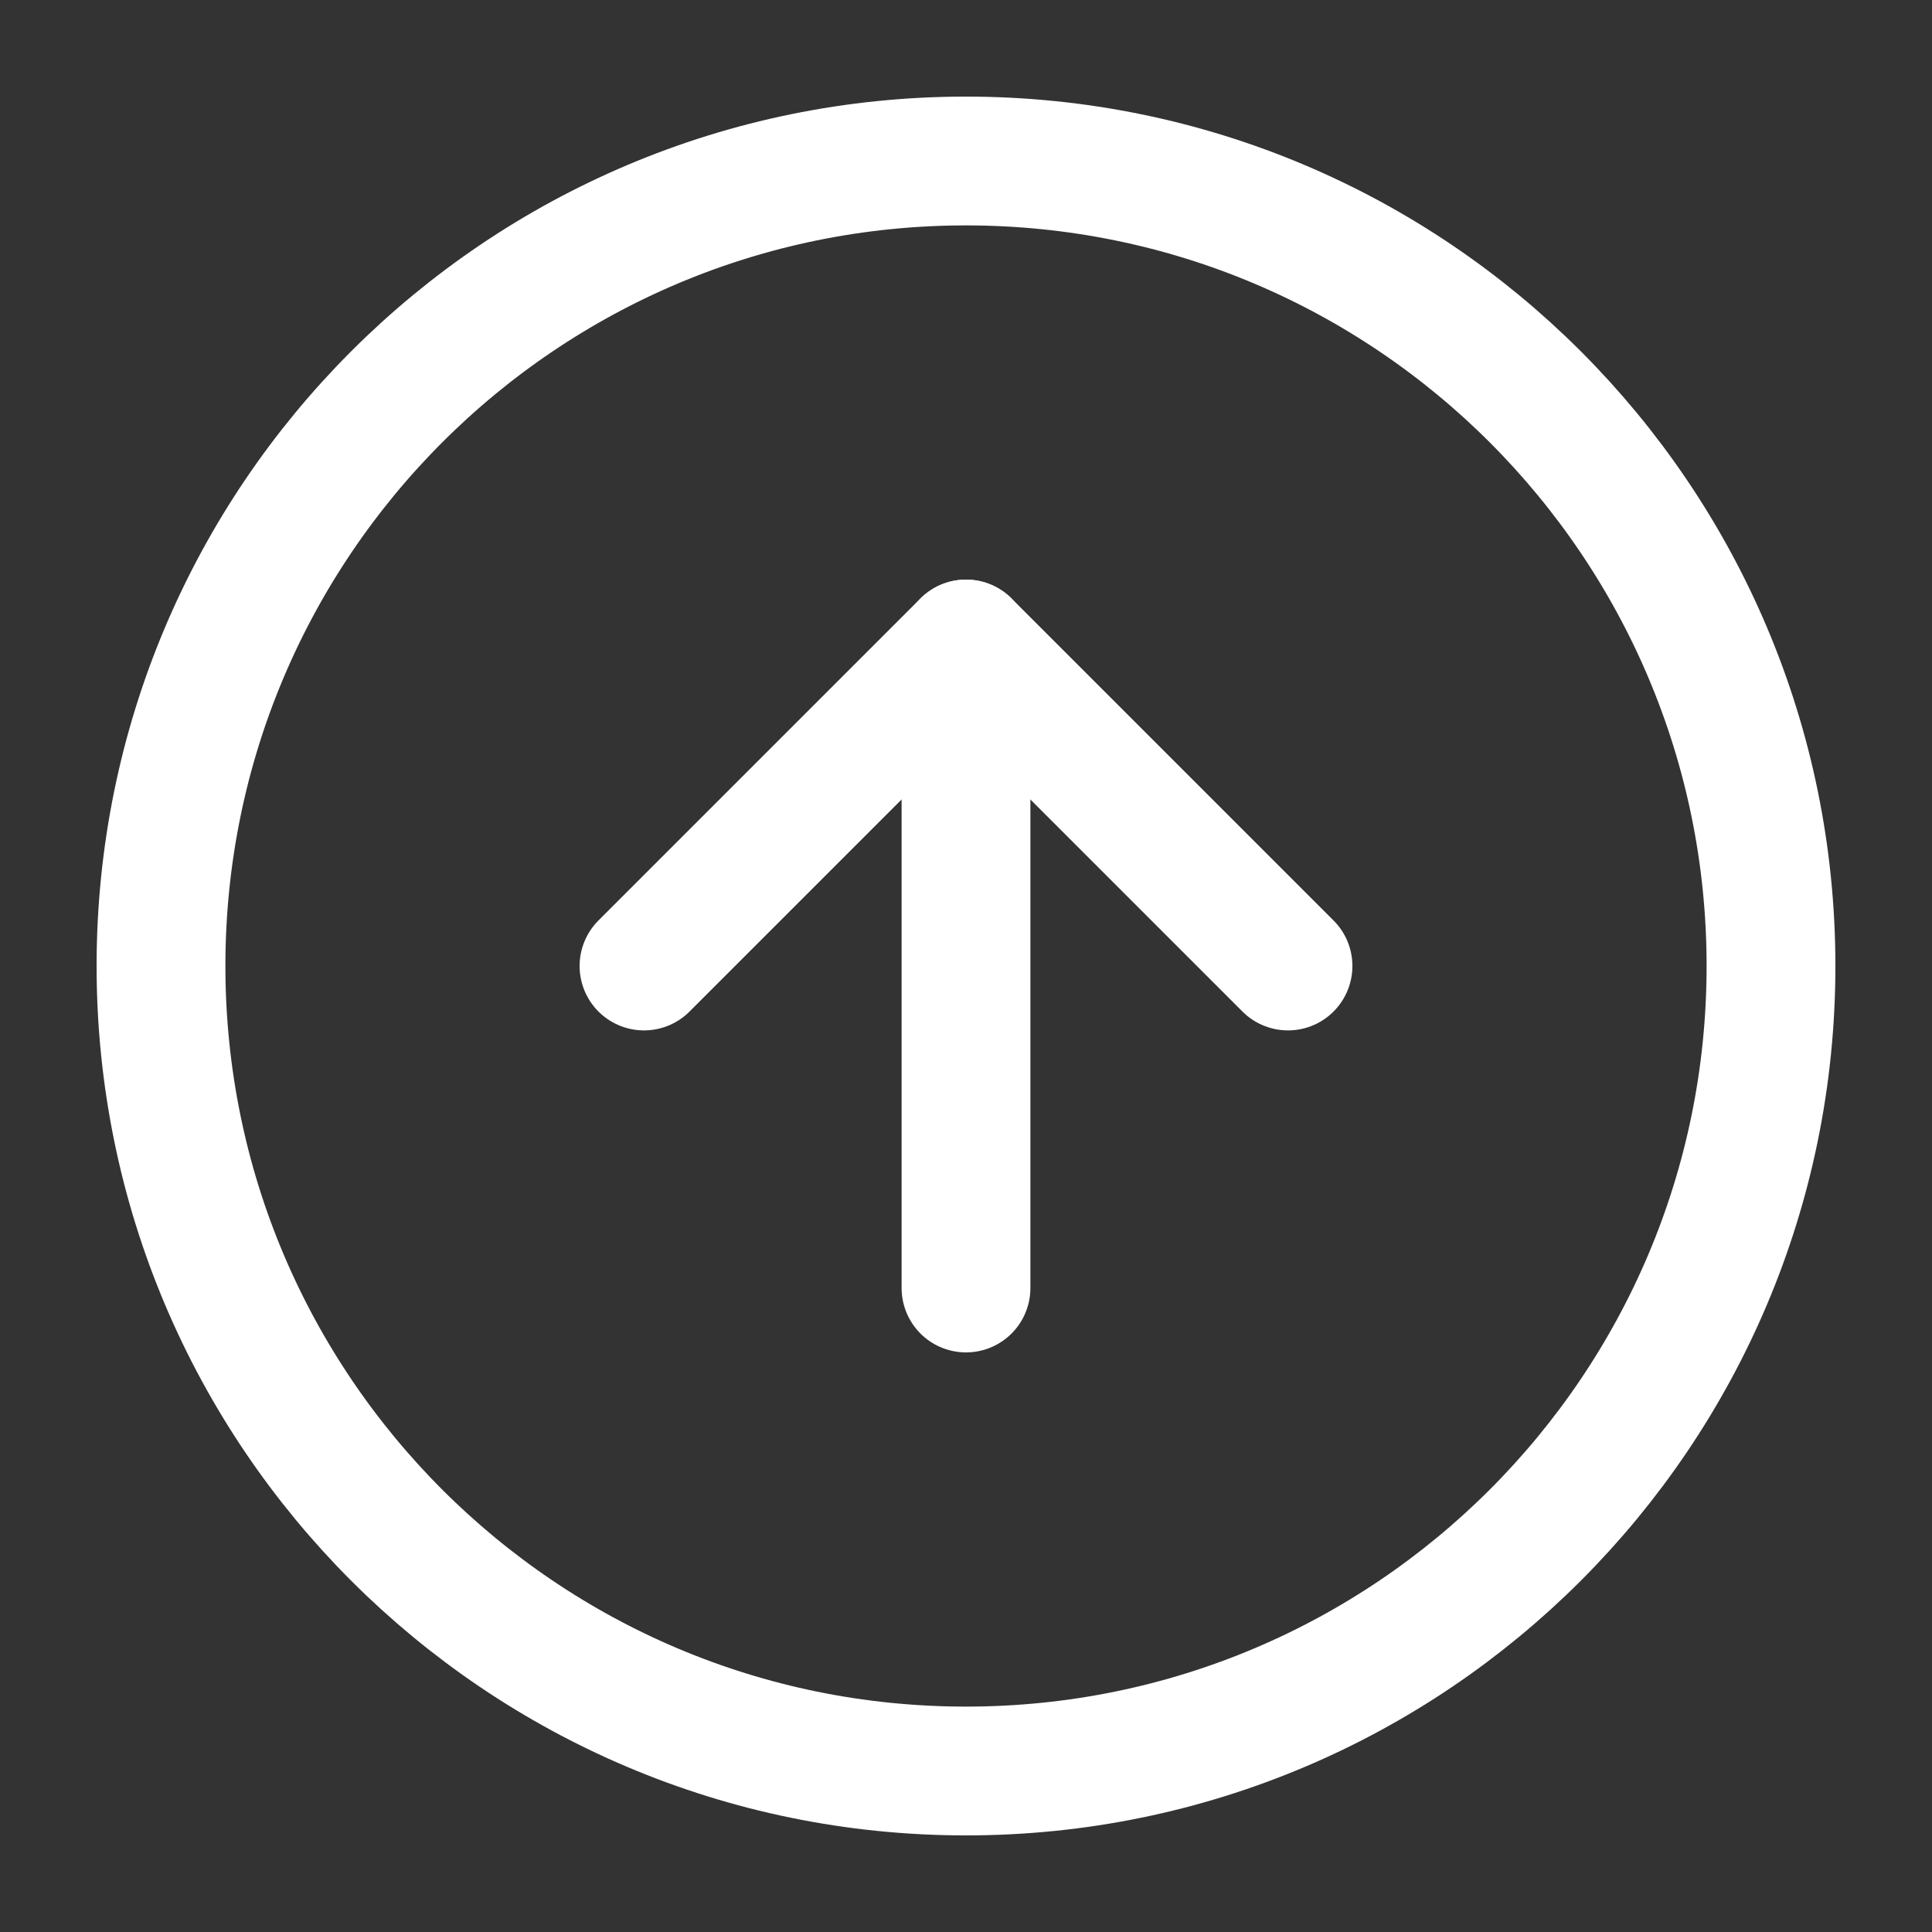 <svg width="24" height="24" viewBox="0 0 24 24" fill="none" xmlns="http://www.w3.org/2000/svg">
<rect x="0" y="0" width="24" height="24" fill="#333333" stroke="none"/>
<path d="M12 22C17.523 22 22 17.523 22 12C22 6.477 17.523 2 12 2C6.477 2 2 6.477 2 12C2 17.523 6.477 22 12 22Z" stroke="white" stroke-width="1.6" stroke-linecap="round" stroke-linejoin="round"/>
<path d="M16 12L12 8L8 12" stroke="white" stroke-width="1.6" stroke-linecap="round" stroke-linejoin="round"/>
<path d="M12 16V8" stroke="white" stroke-width="1.6" stroke-linecap="round" stroke-linejoin="round"/>
</svg>
